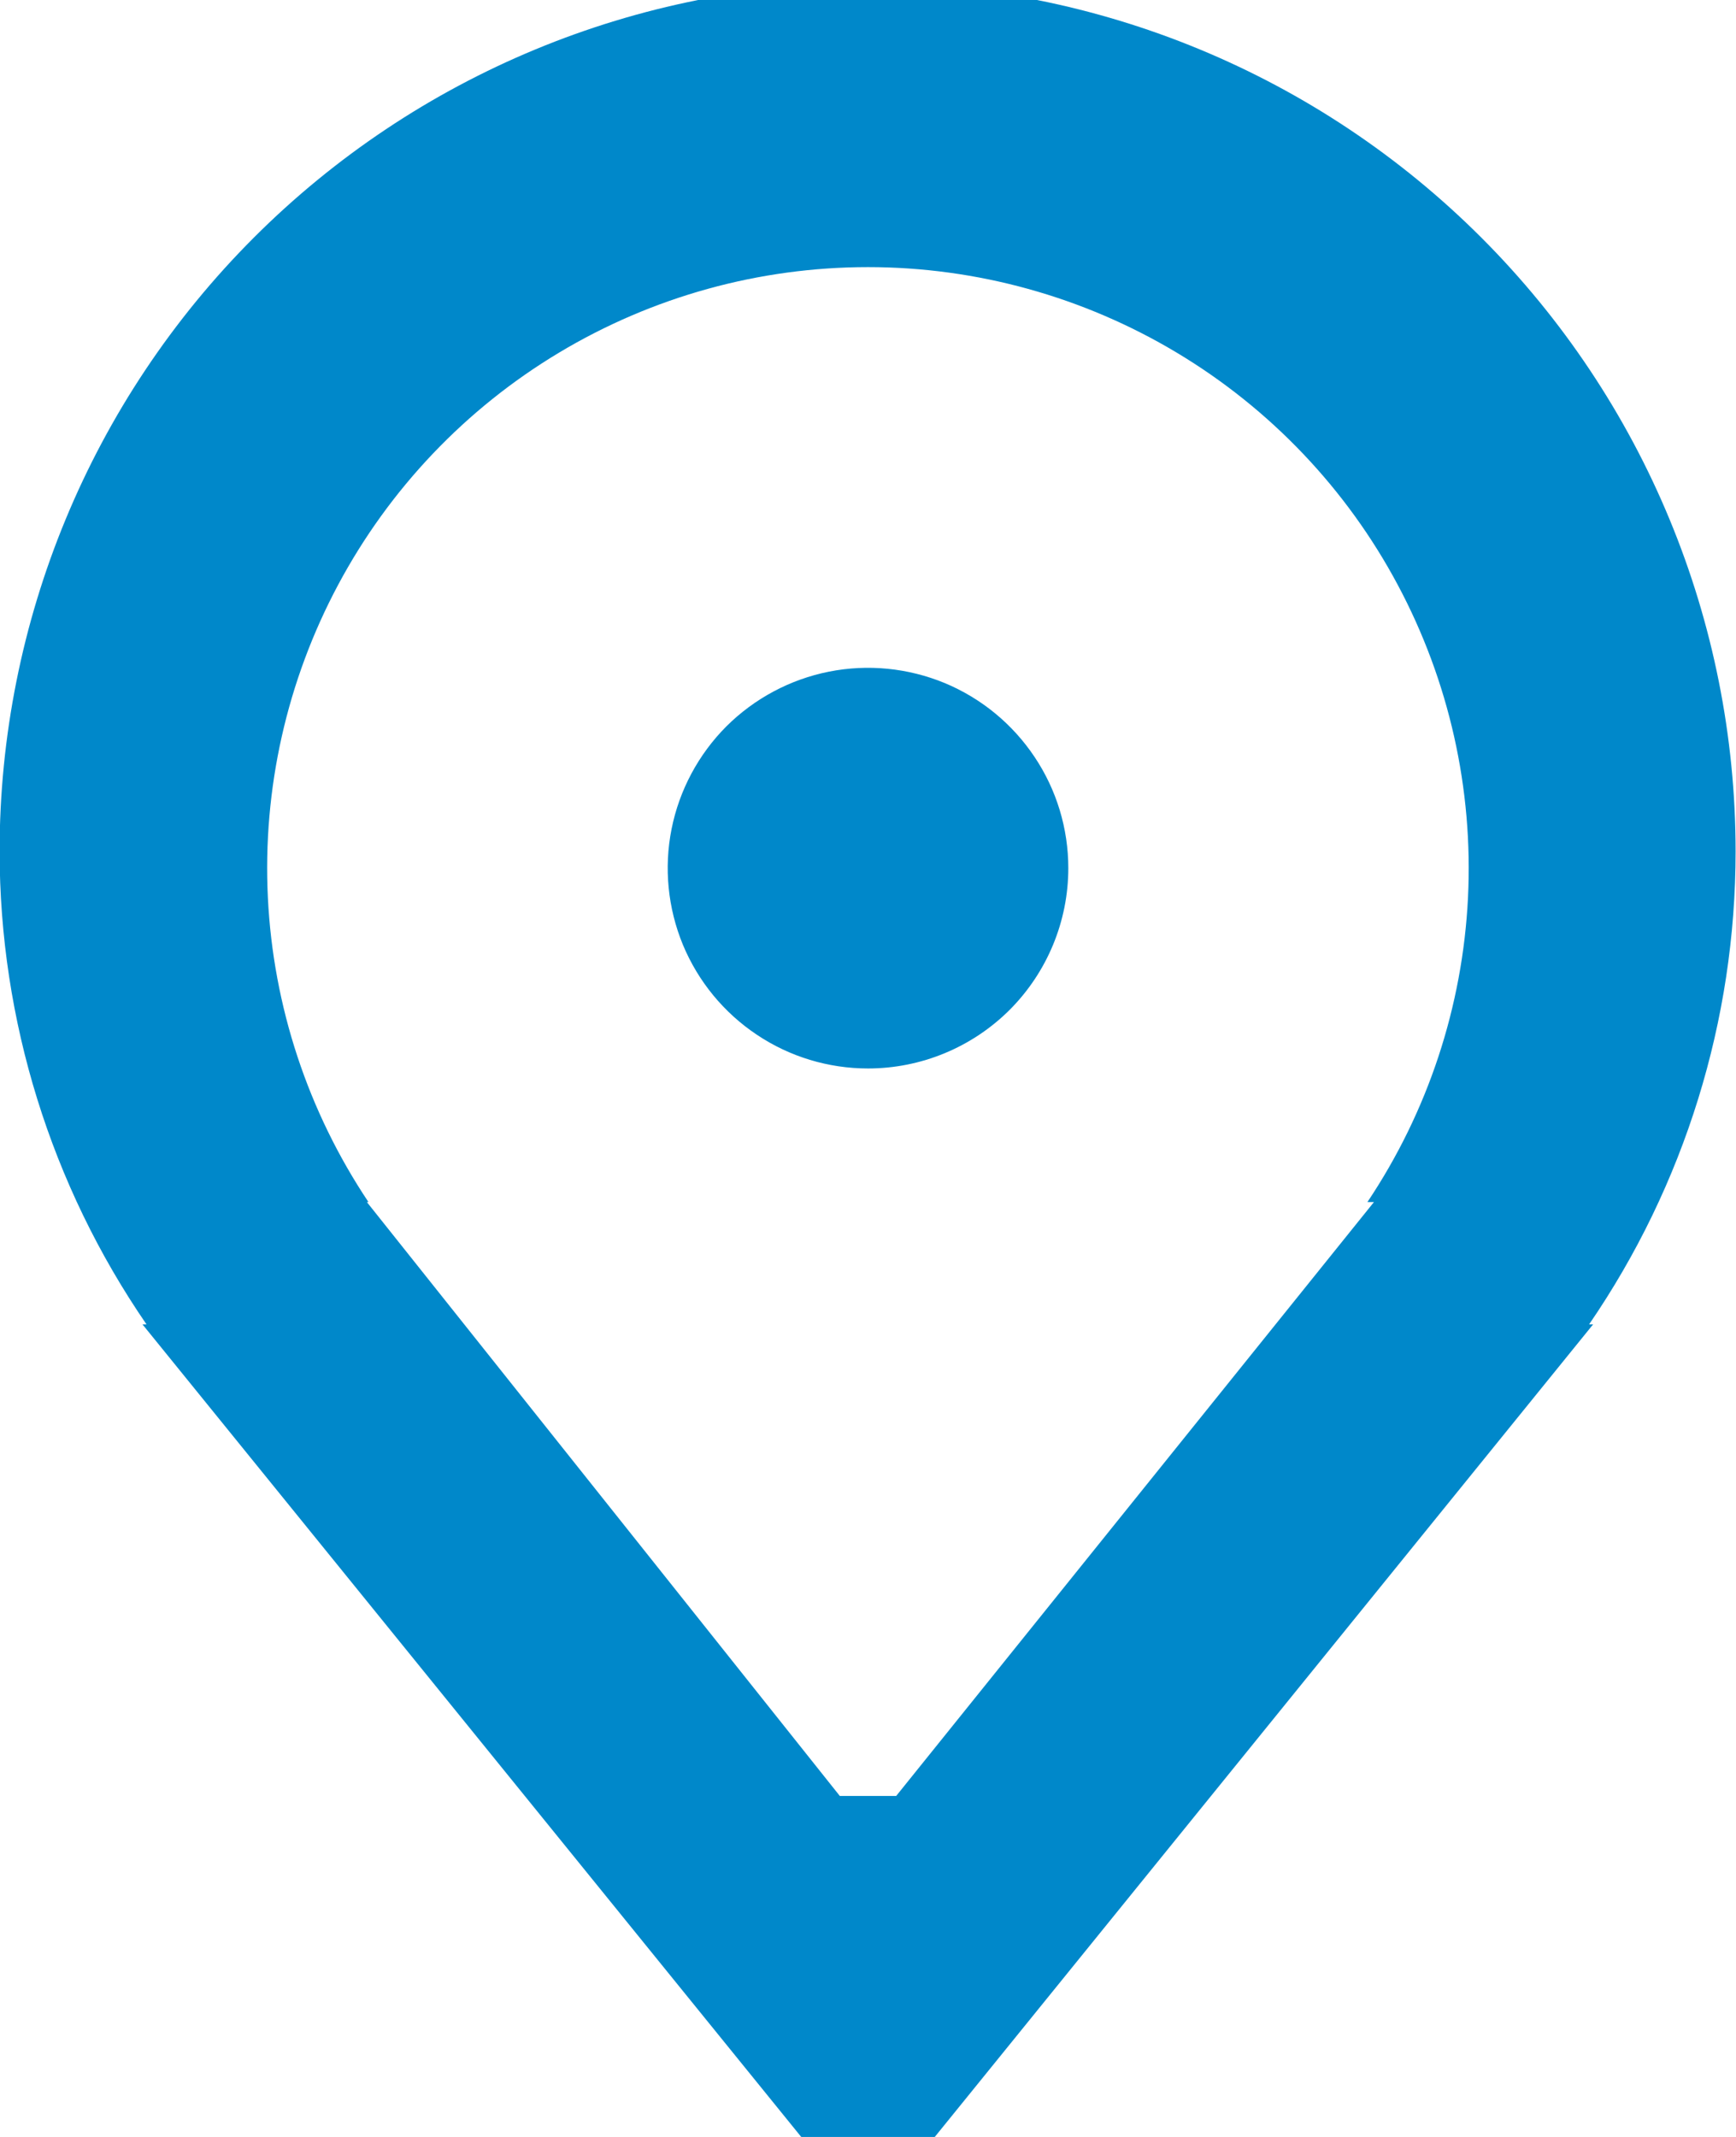 <svg width="13" height="16" viewBox="0 0 13 16" fill="none" xmlns="http://www.w3.org/2000/svg">
<g clip-path="url(#clip0)">
<path d="M11.9 9.916H11.93L7 16H6L1.067 9.916H1.097C0.381 8.874 -0.002 7.639 -0.003 6.375C-0.003 4.651 0.682 2.998 1.901 1.779C3.12 0.56 4.773 -0.125 6.497 -0.125C8.221 -0.125 9.874 0.56 11.093 1.779C12.312 2.998 12.997 4.651 12.997 6.375C12.997 7.639 12.615 8.873 11.9 9.916ZM6.5 2C5.685 2 4.886 2.221 4.187 2.64C3.488 3.059 2.916 3.66 2.532 4.379C2.148 5.098 1.966 5.907 2.006 6.721C2.046 7.535 2.306 8.322 2.759 9H2.747L6.289 13.447H6.711L10.289 9H10.24C10.693 8.323 10.953 7.535 10.993 6.721C11.033 5.907 10.851 5.098 10.467 4.379C10.084 3.661 9.512 3.06 8.813 2.641C8.114 2.222 7.315 2 6.5 2ZM6.5 8C6.203 8 5.913 7.912 5.667 7.747C5.42 7.582 5.228 7.348 5.114 7.074C5.001 6.8 4.971 6.498 5.029 6.207C5.087 5.916 5.23 5.649 5.439 5.439C5.649 5.23 5.916 5.087 6.207 5.029C6.498 4.971 6.8 5.001 7.074 5.114C7.348 5.228 7.582 5.42 7.747 5.667C7.912 5.913 8 6.203 8 6.5C8 6.898 7.842 7.279 7.561 7.561C7.279 7.842 6.898 8 6.5 8Z" fill="#0088CA"/>
</g>
<defs>
<clipPath id="clip0">
<rect width="13" height="16" fill="white"/>
</clipPath>
</defs>
</svg>
